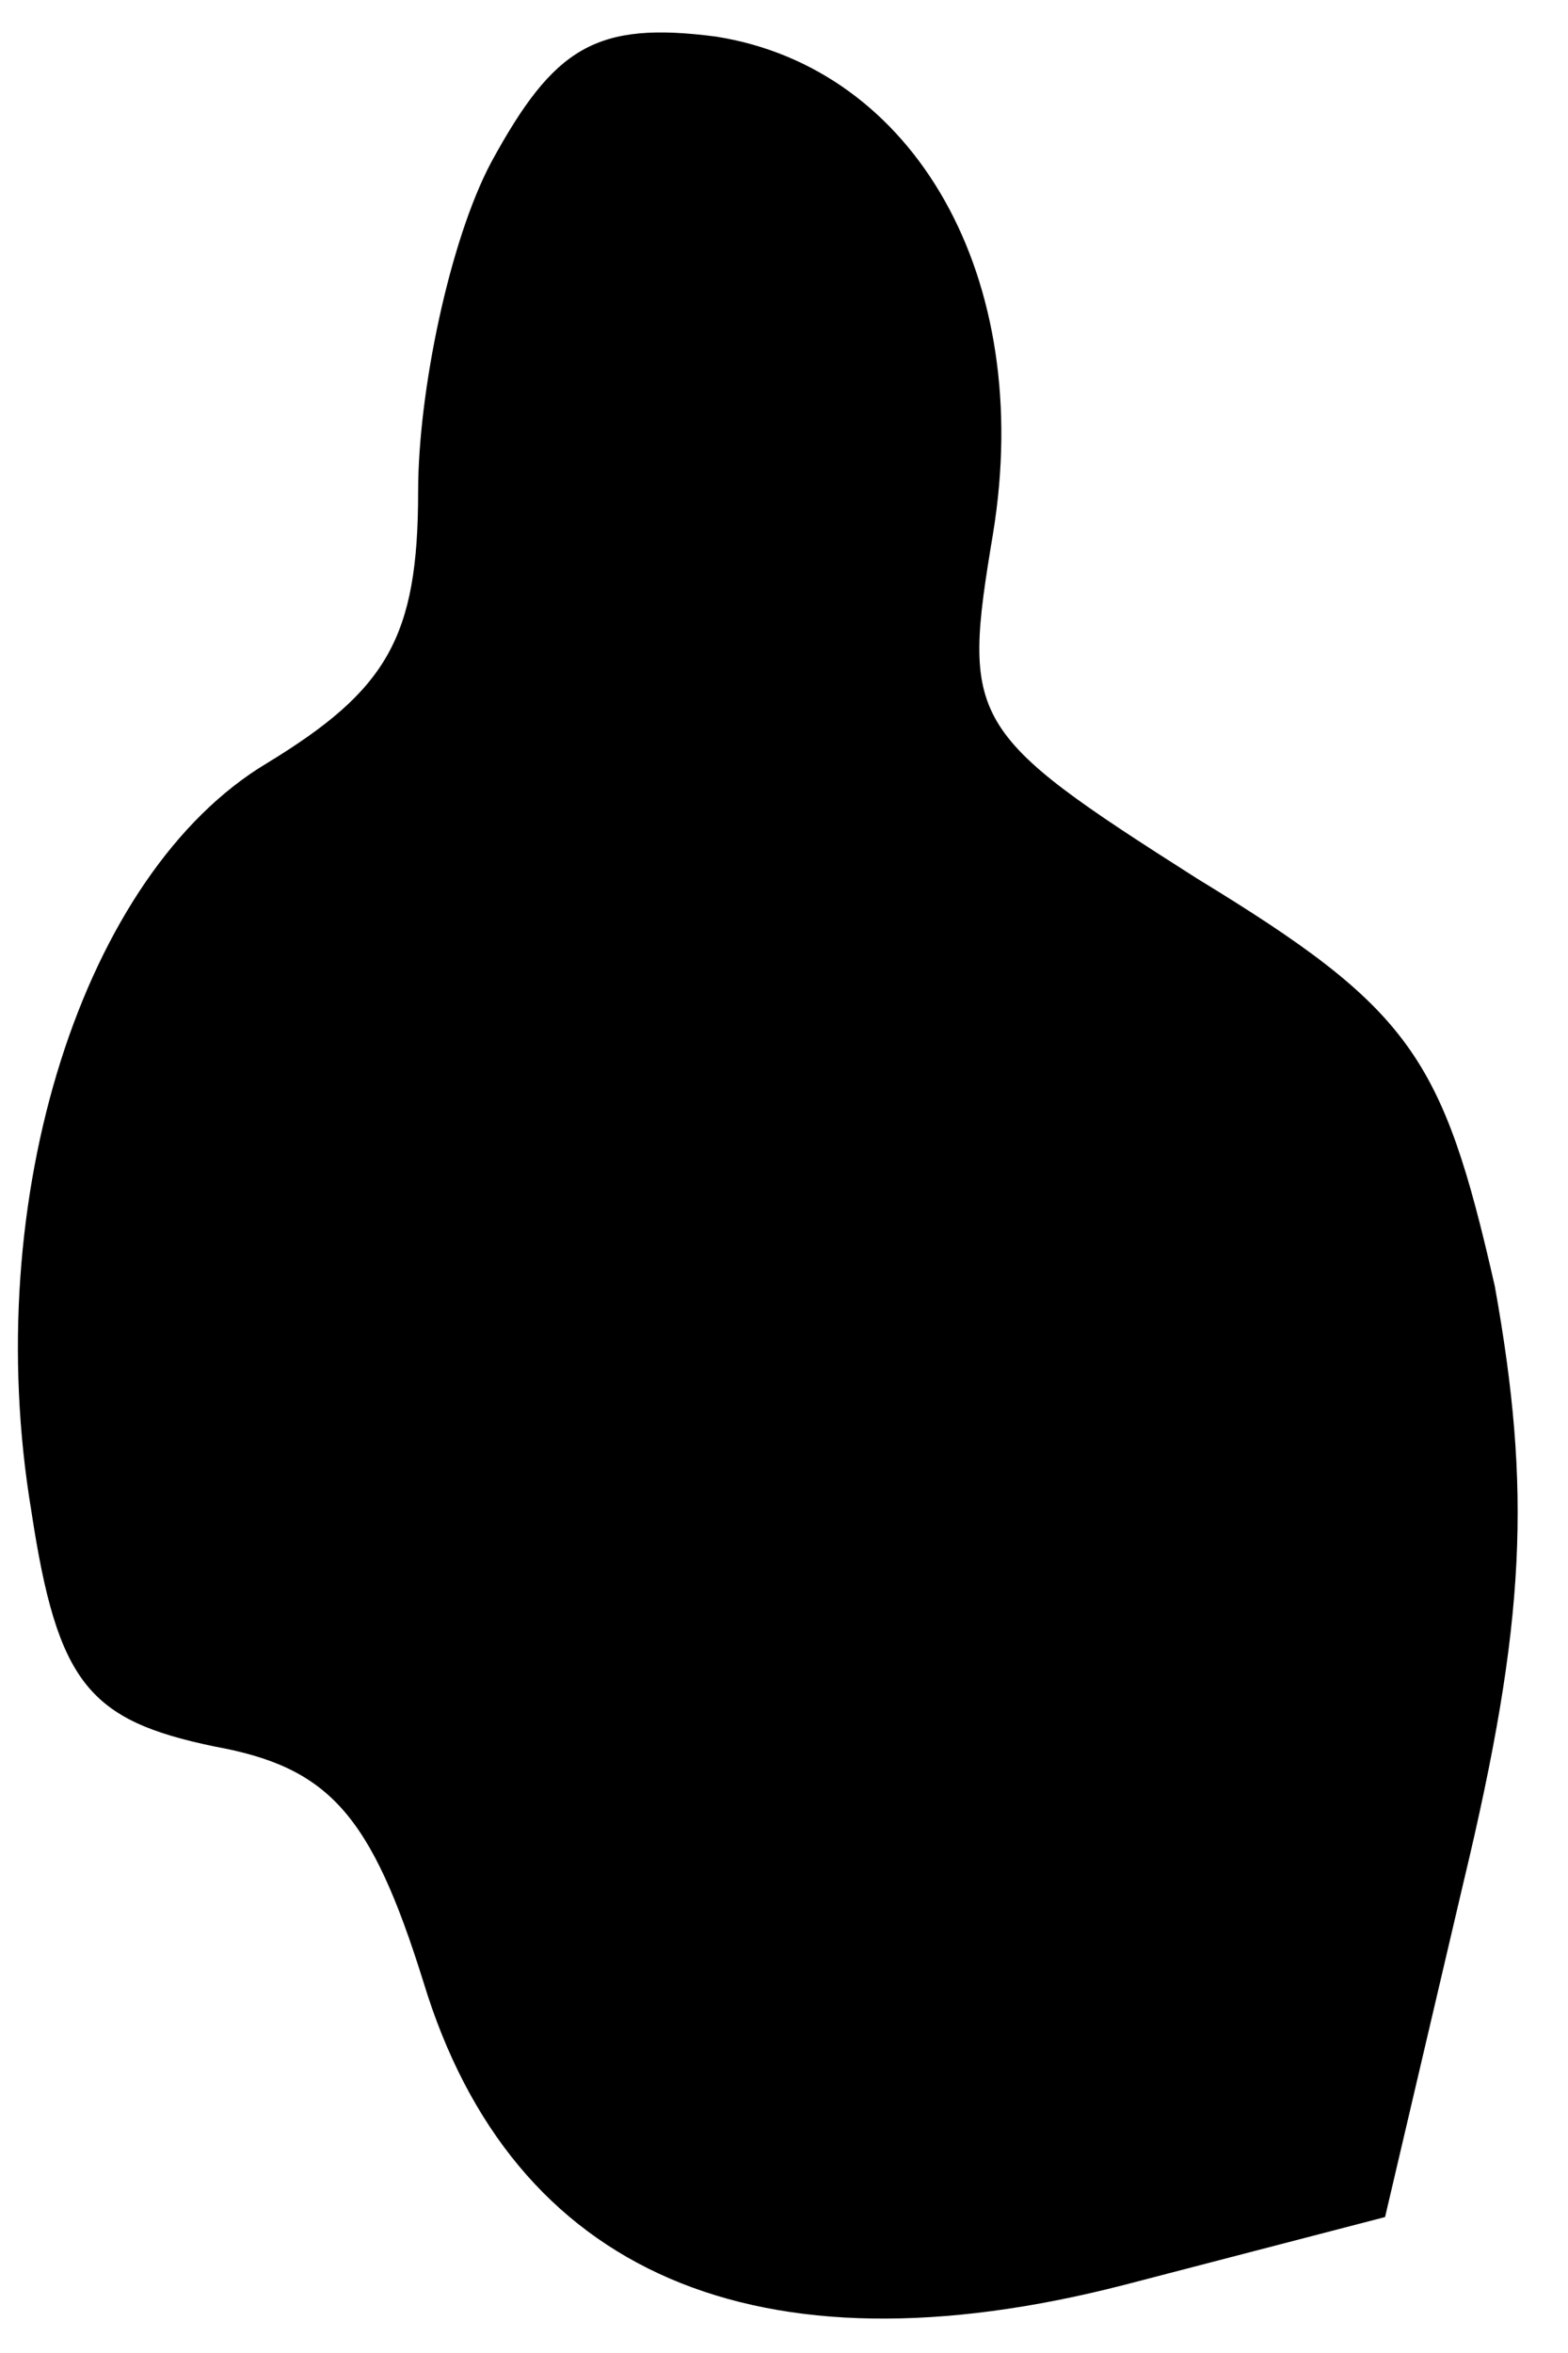 <?xml version="1.0" standalone="no"?>
<!DOCTYPE svg PUBLIC "-//W3C//DTD SVG 20010904//EN"
 "http://www.w3.org/TR/2001/REC-SVG-20010904/DTD/svg10.dtd">
<svg version="1.0" xmlns="http://www.w3.org/2000/svg"
 width="30pt" height="45pt" viewBox="0 0 30 45"
 preserveAspectRatio="xMidYMid meet">
<g transform="translate(0,45) scale(0.1,-0.1)"
fill="#000000" stroke="none">
<path fill="#000000" stroke="none" d="M94 419 c-8 -15 -14 -44 -14 -63 0 -28
-6 -38 -29 -52 -35 -21 -55 -83 -45 -143 5 -33 11 -40 35 -45 22 -4 30 -13 40
-45 17 -56 64 -76 134 -58 l50 13 15 64 c12 50 13 75 6 114 -10 44 -16 53 -57
78 -44 28 -45 30 -39 66 8 49 -15 89 -53 95 -23 3 -31 -2 -43 -24z"/>
</g>
</svg>
